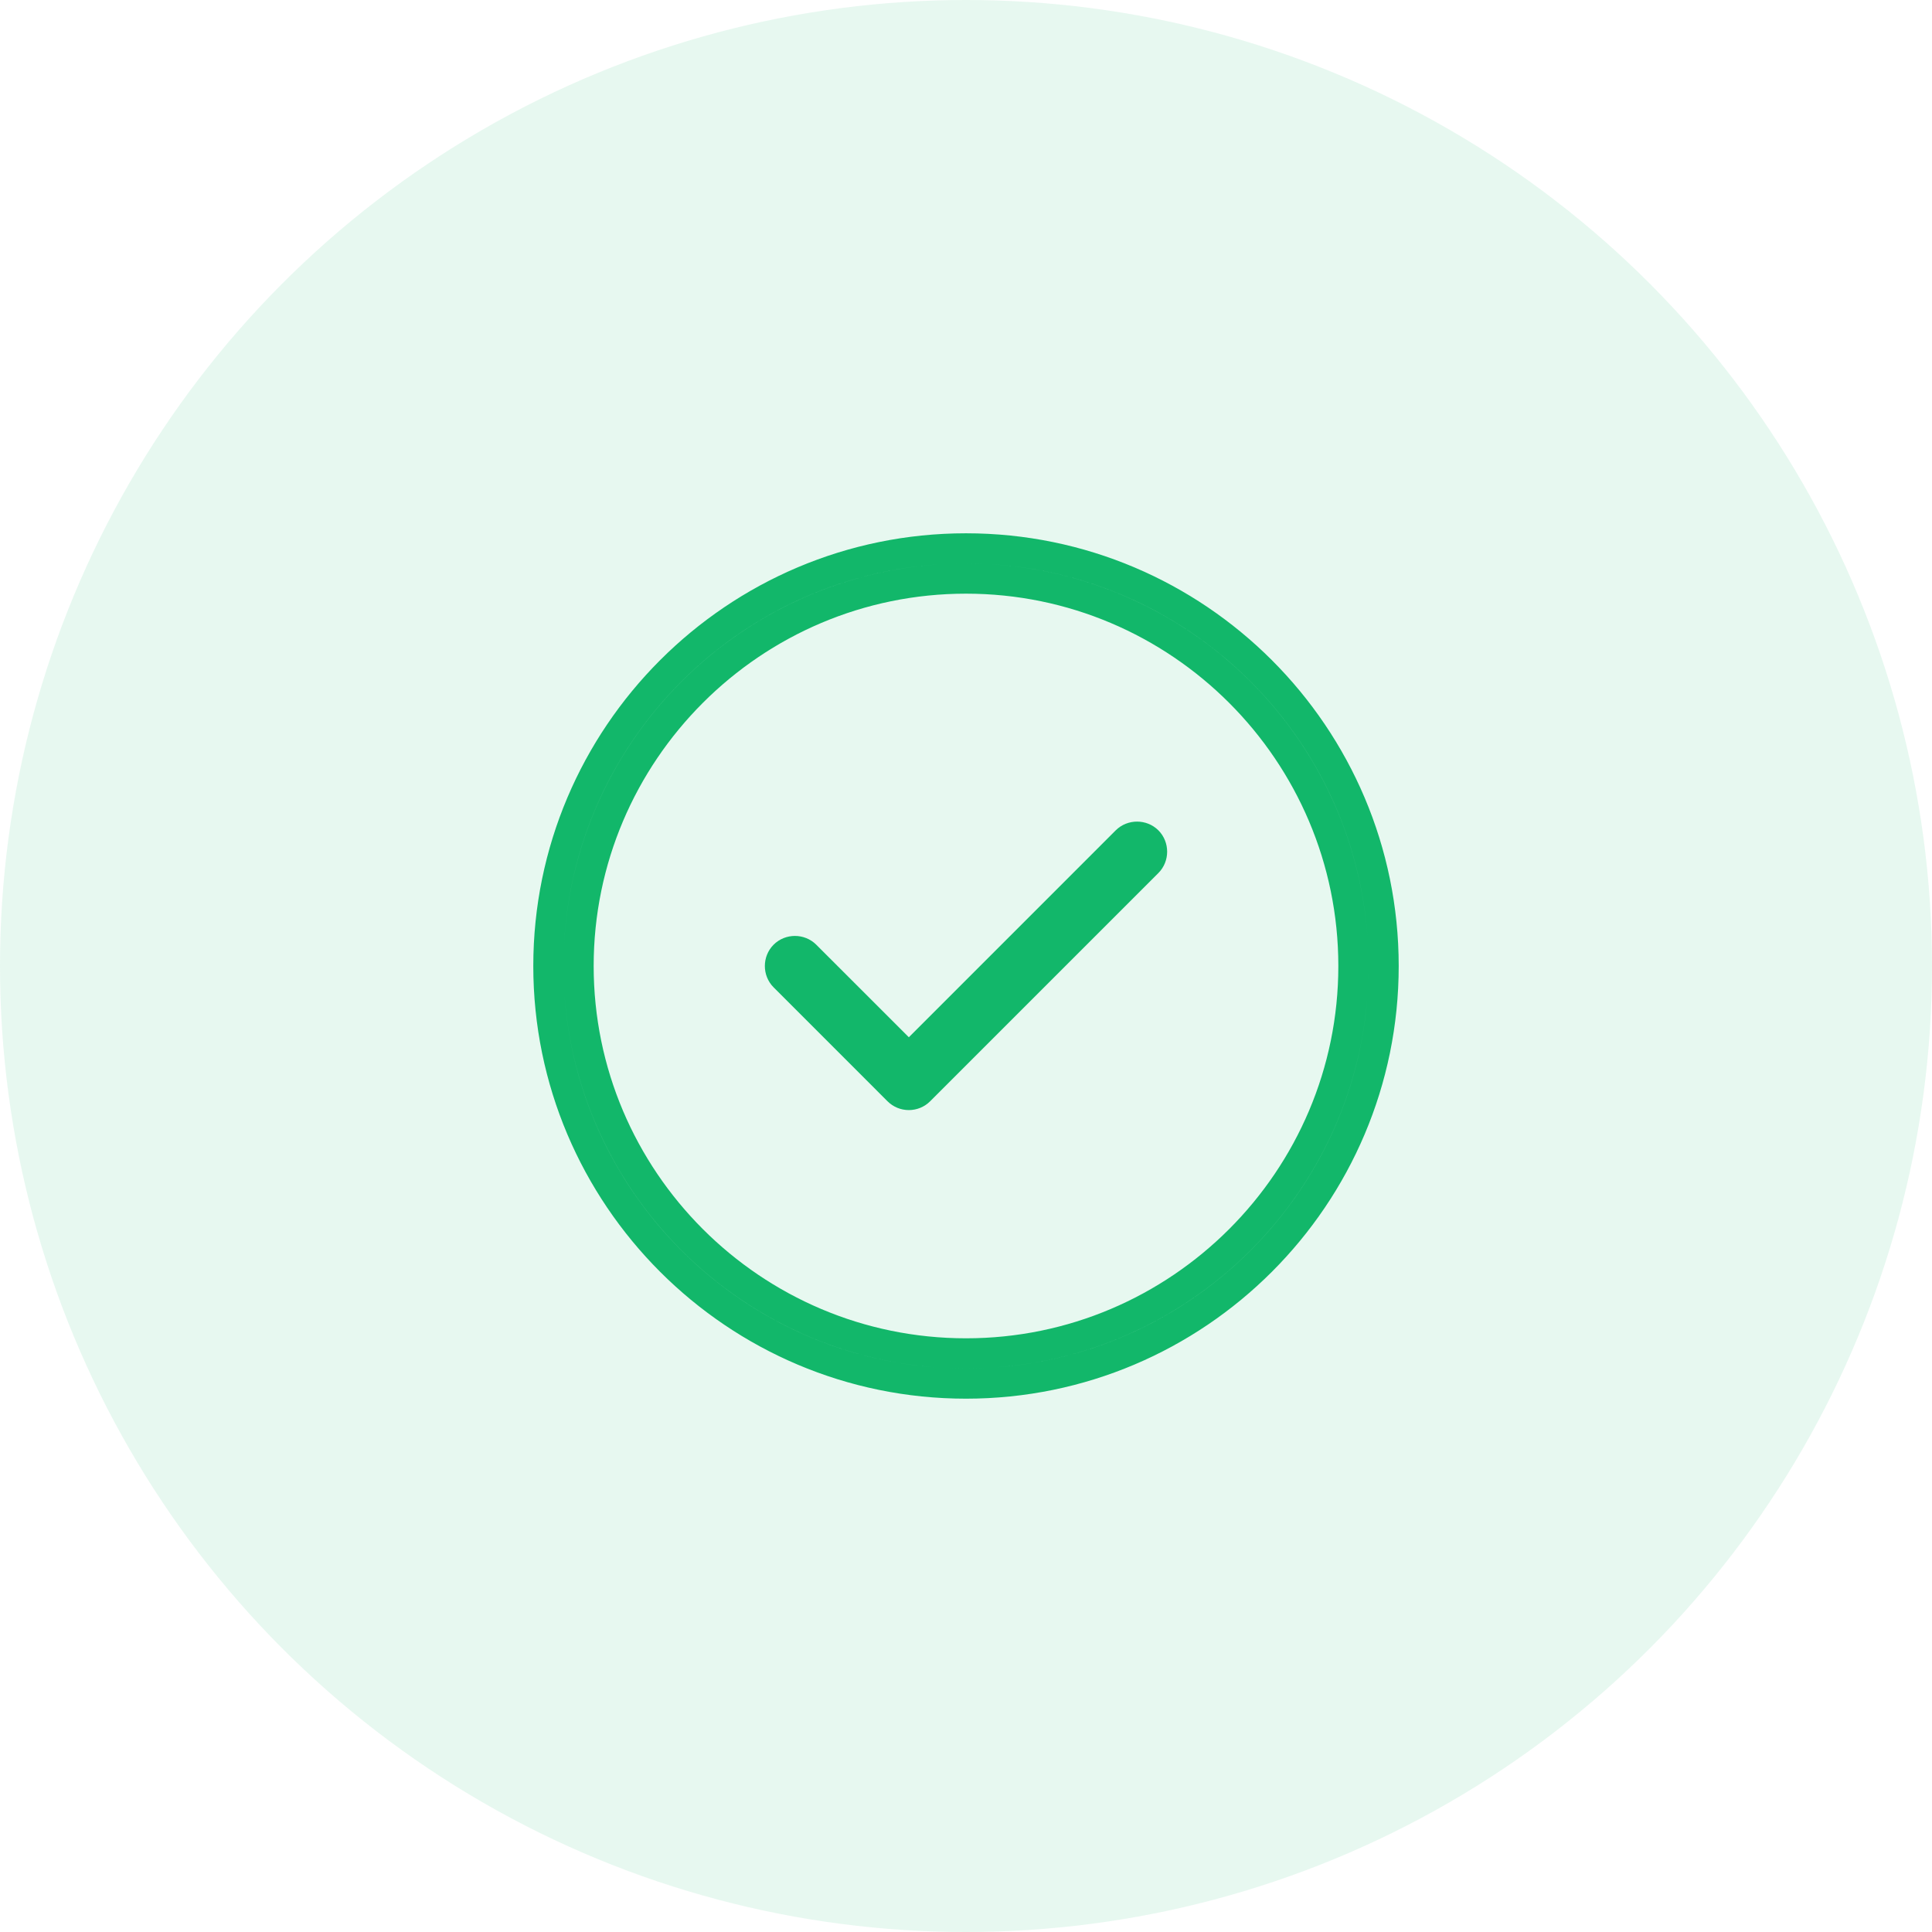 <svg width="64" height="64" viewBox="0 0 64 64" fill="none" xmlns="http://www.w3.org/2000/svg">
<circle opacity="0.1" cx="32" cy="32" r="32" fill="#12B76A"/>
<path d="M32 18.166C39.63 18.166 45.833 24.369 45.834 31.999C45.834 39.63 39.63 45.833 32 45.833C24.369 45.833 18.166 39.629 18.166 31.999C18.167 24.369 24.369 18.166 32 18.166ZM32 19.166C24.924 19.166 19.167 24.923 19.166 31.999C19.166 39.075 24.924 44.833 32 44.833C39.076 44.833 44.834 39.075 44.834 31.999C44.833 24.923 39.075 19.166 32 19.166Z" stroke="#12B76A"/>
<path d="M37.313 27.86C37.504 27.669 37.829 27.669 38.02 27.86C38.211 28.052 38.211 28.375 38.02 28.566L30.459 36.127C30.366 36.221 30.238 36.273 30.106 36.273C29.974 36.273 29.847 36.221 29.753 36.127L25.98 32.353C25.789 32.162 25.789 31.839 25.98 31.648C26.171 31.456 26.495 31.456 26.686 31.648L30.106 35.067L30.46 34.714L37.313 27.86Z" stroke="#12B76A"/>
</svg>
